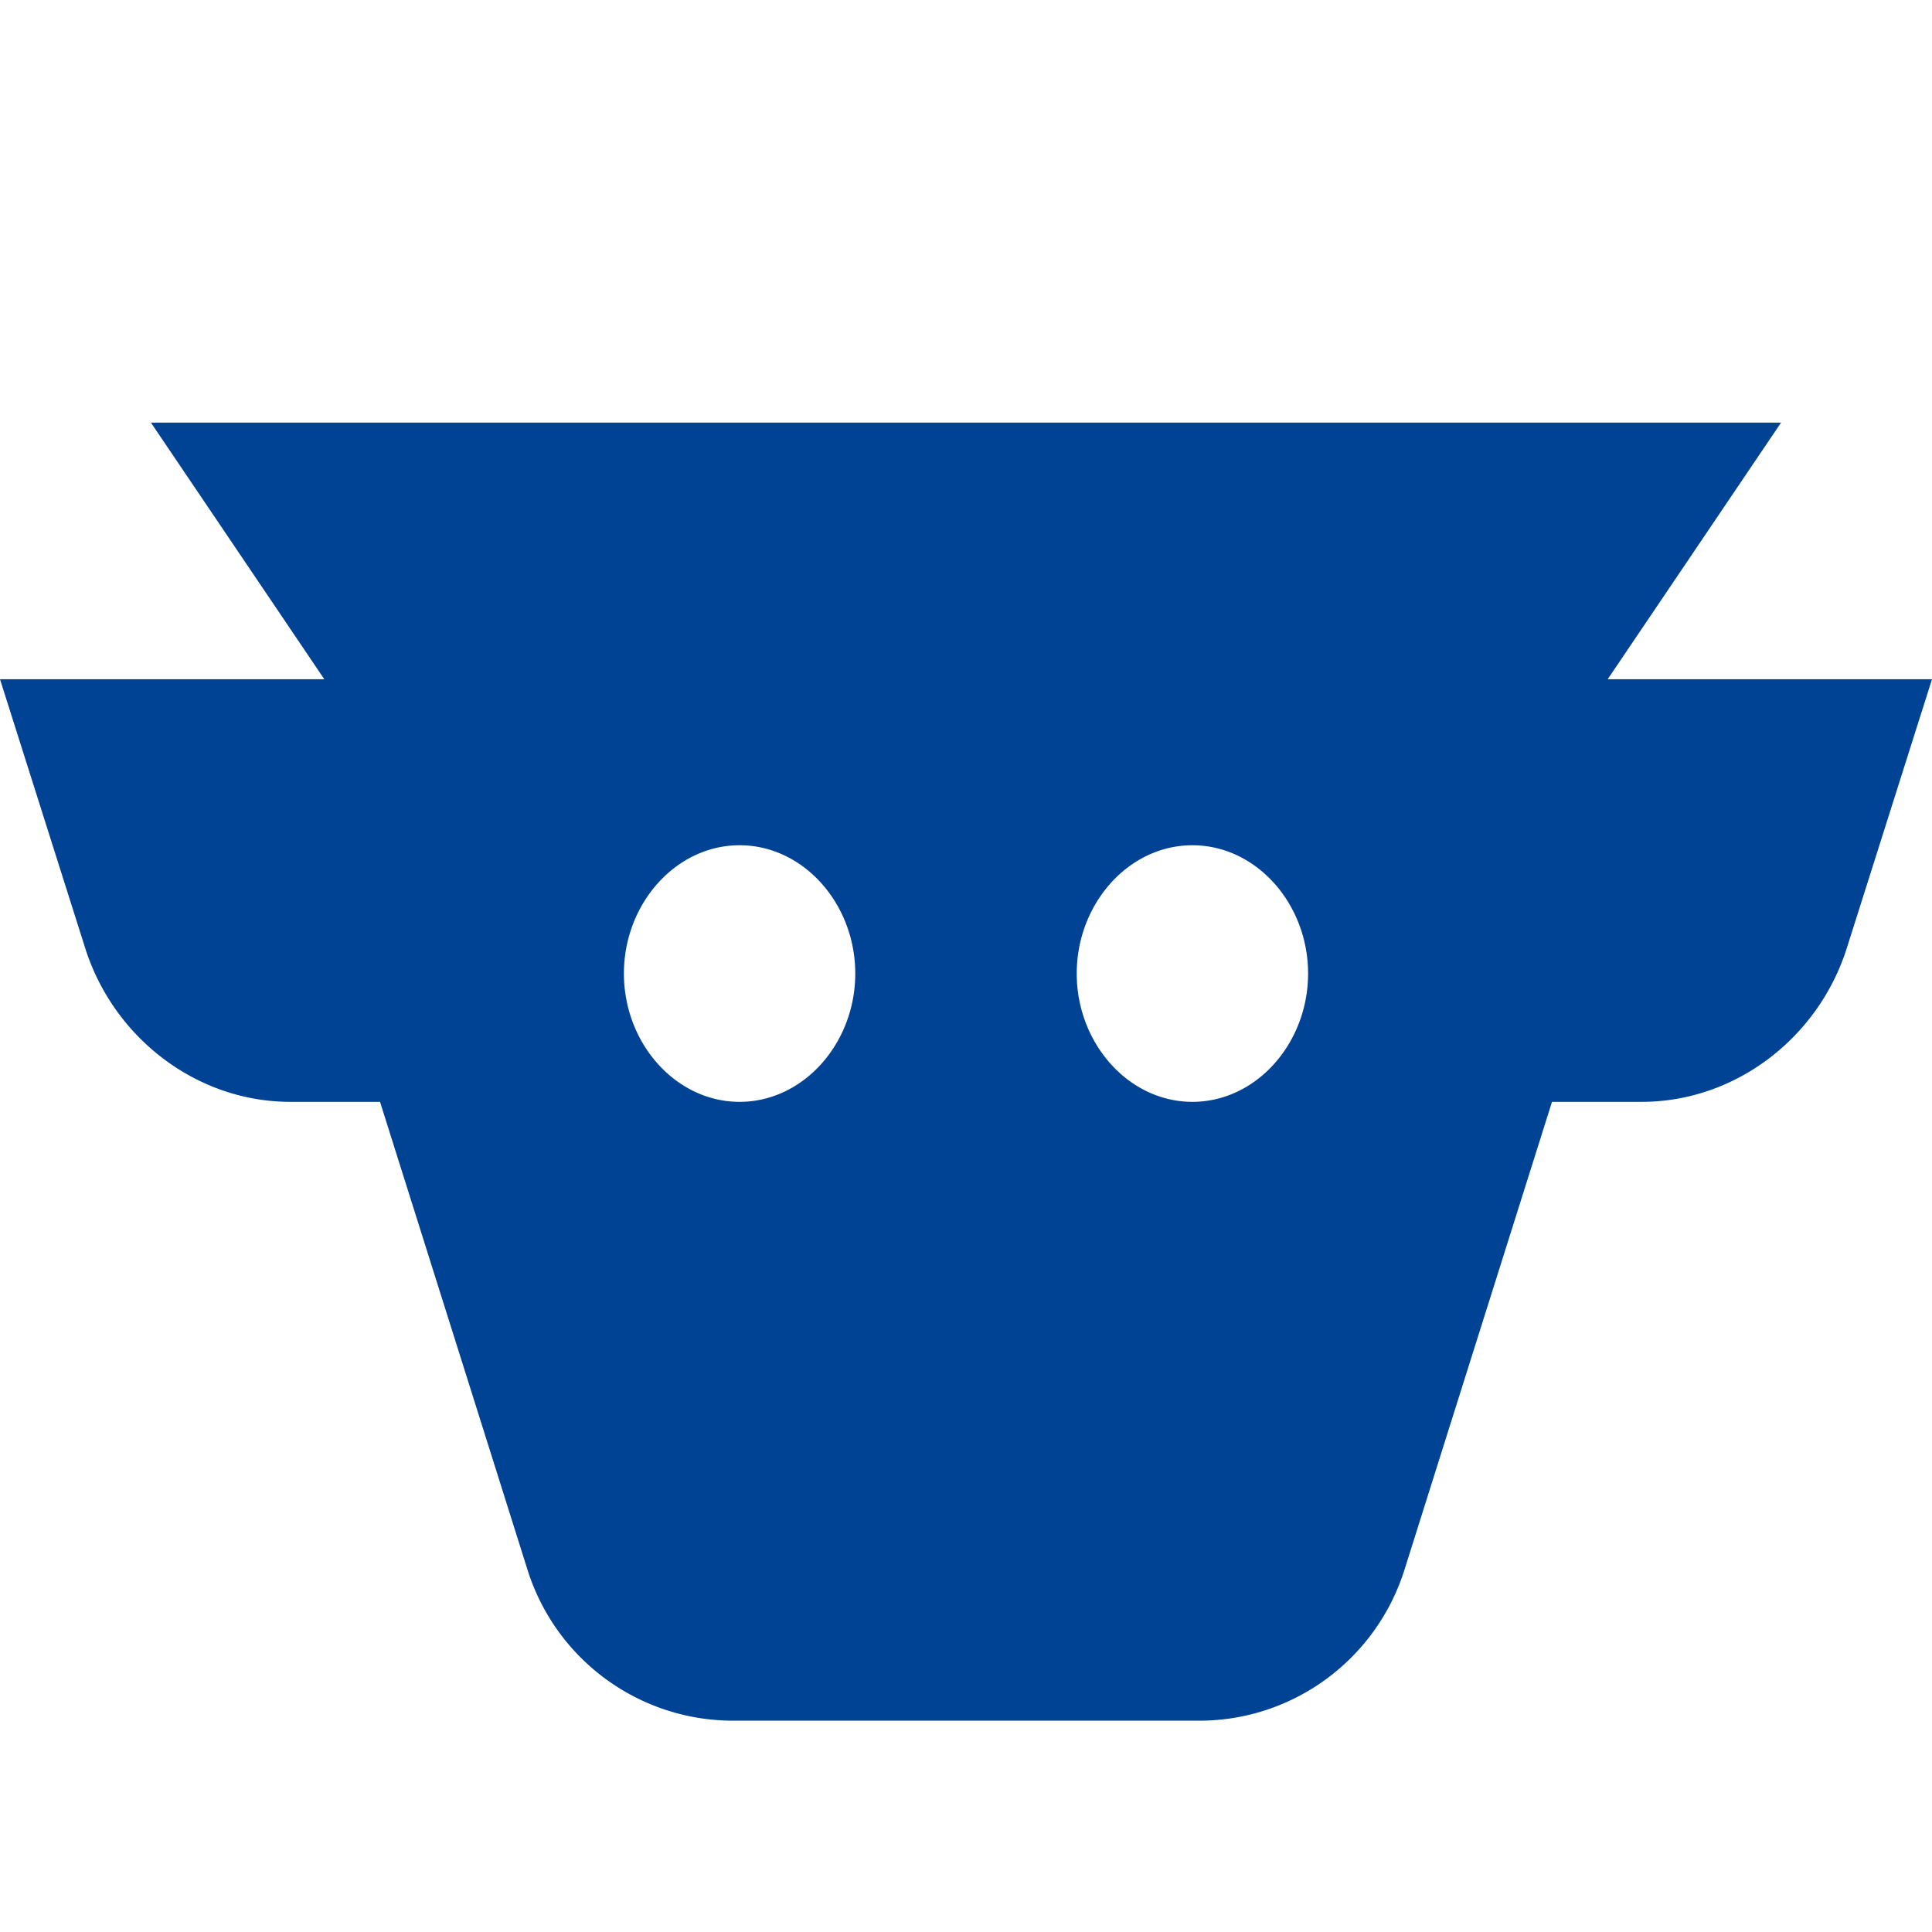 <svg xmlns="http://www.w3.org/2000/svg" width="64" height="64" fill="none" viewBox="0 0 64 64"><path fill="#004293" d="M61.18 31.4c-.94 2.977-3.69 5.1-6.798 5.1h-2.97L48.101 47l-1.576 5c-.94 2.977-3.69 5-6.799 5H24.274a7.14 7.14 0 0 1-6.8-5l-1.575-5-3.31-10.5h-2.97c-3.108 0-5.859-2.123-6.799-5.1L0 22.5h10.743L5 14h54l-5.743 8.5H64zM24.5 28c-2.116 0-3.832 1.941-3.832 4.25s1.716 4.25 3.832 4.25 3.832-1.941 3.832-4.25S26.616 28 24.5 28m15 0c-2.117 0-3.832 1.941-3.832 4.25s1.715 4.25 3.832 4.25 3.832-1.941 3.832-4.25S41.617 28 39.5 28"/></svg>
